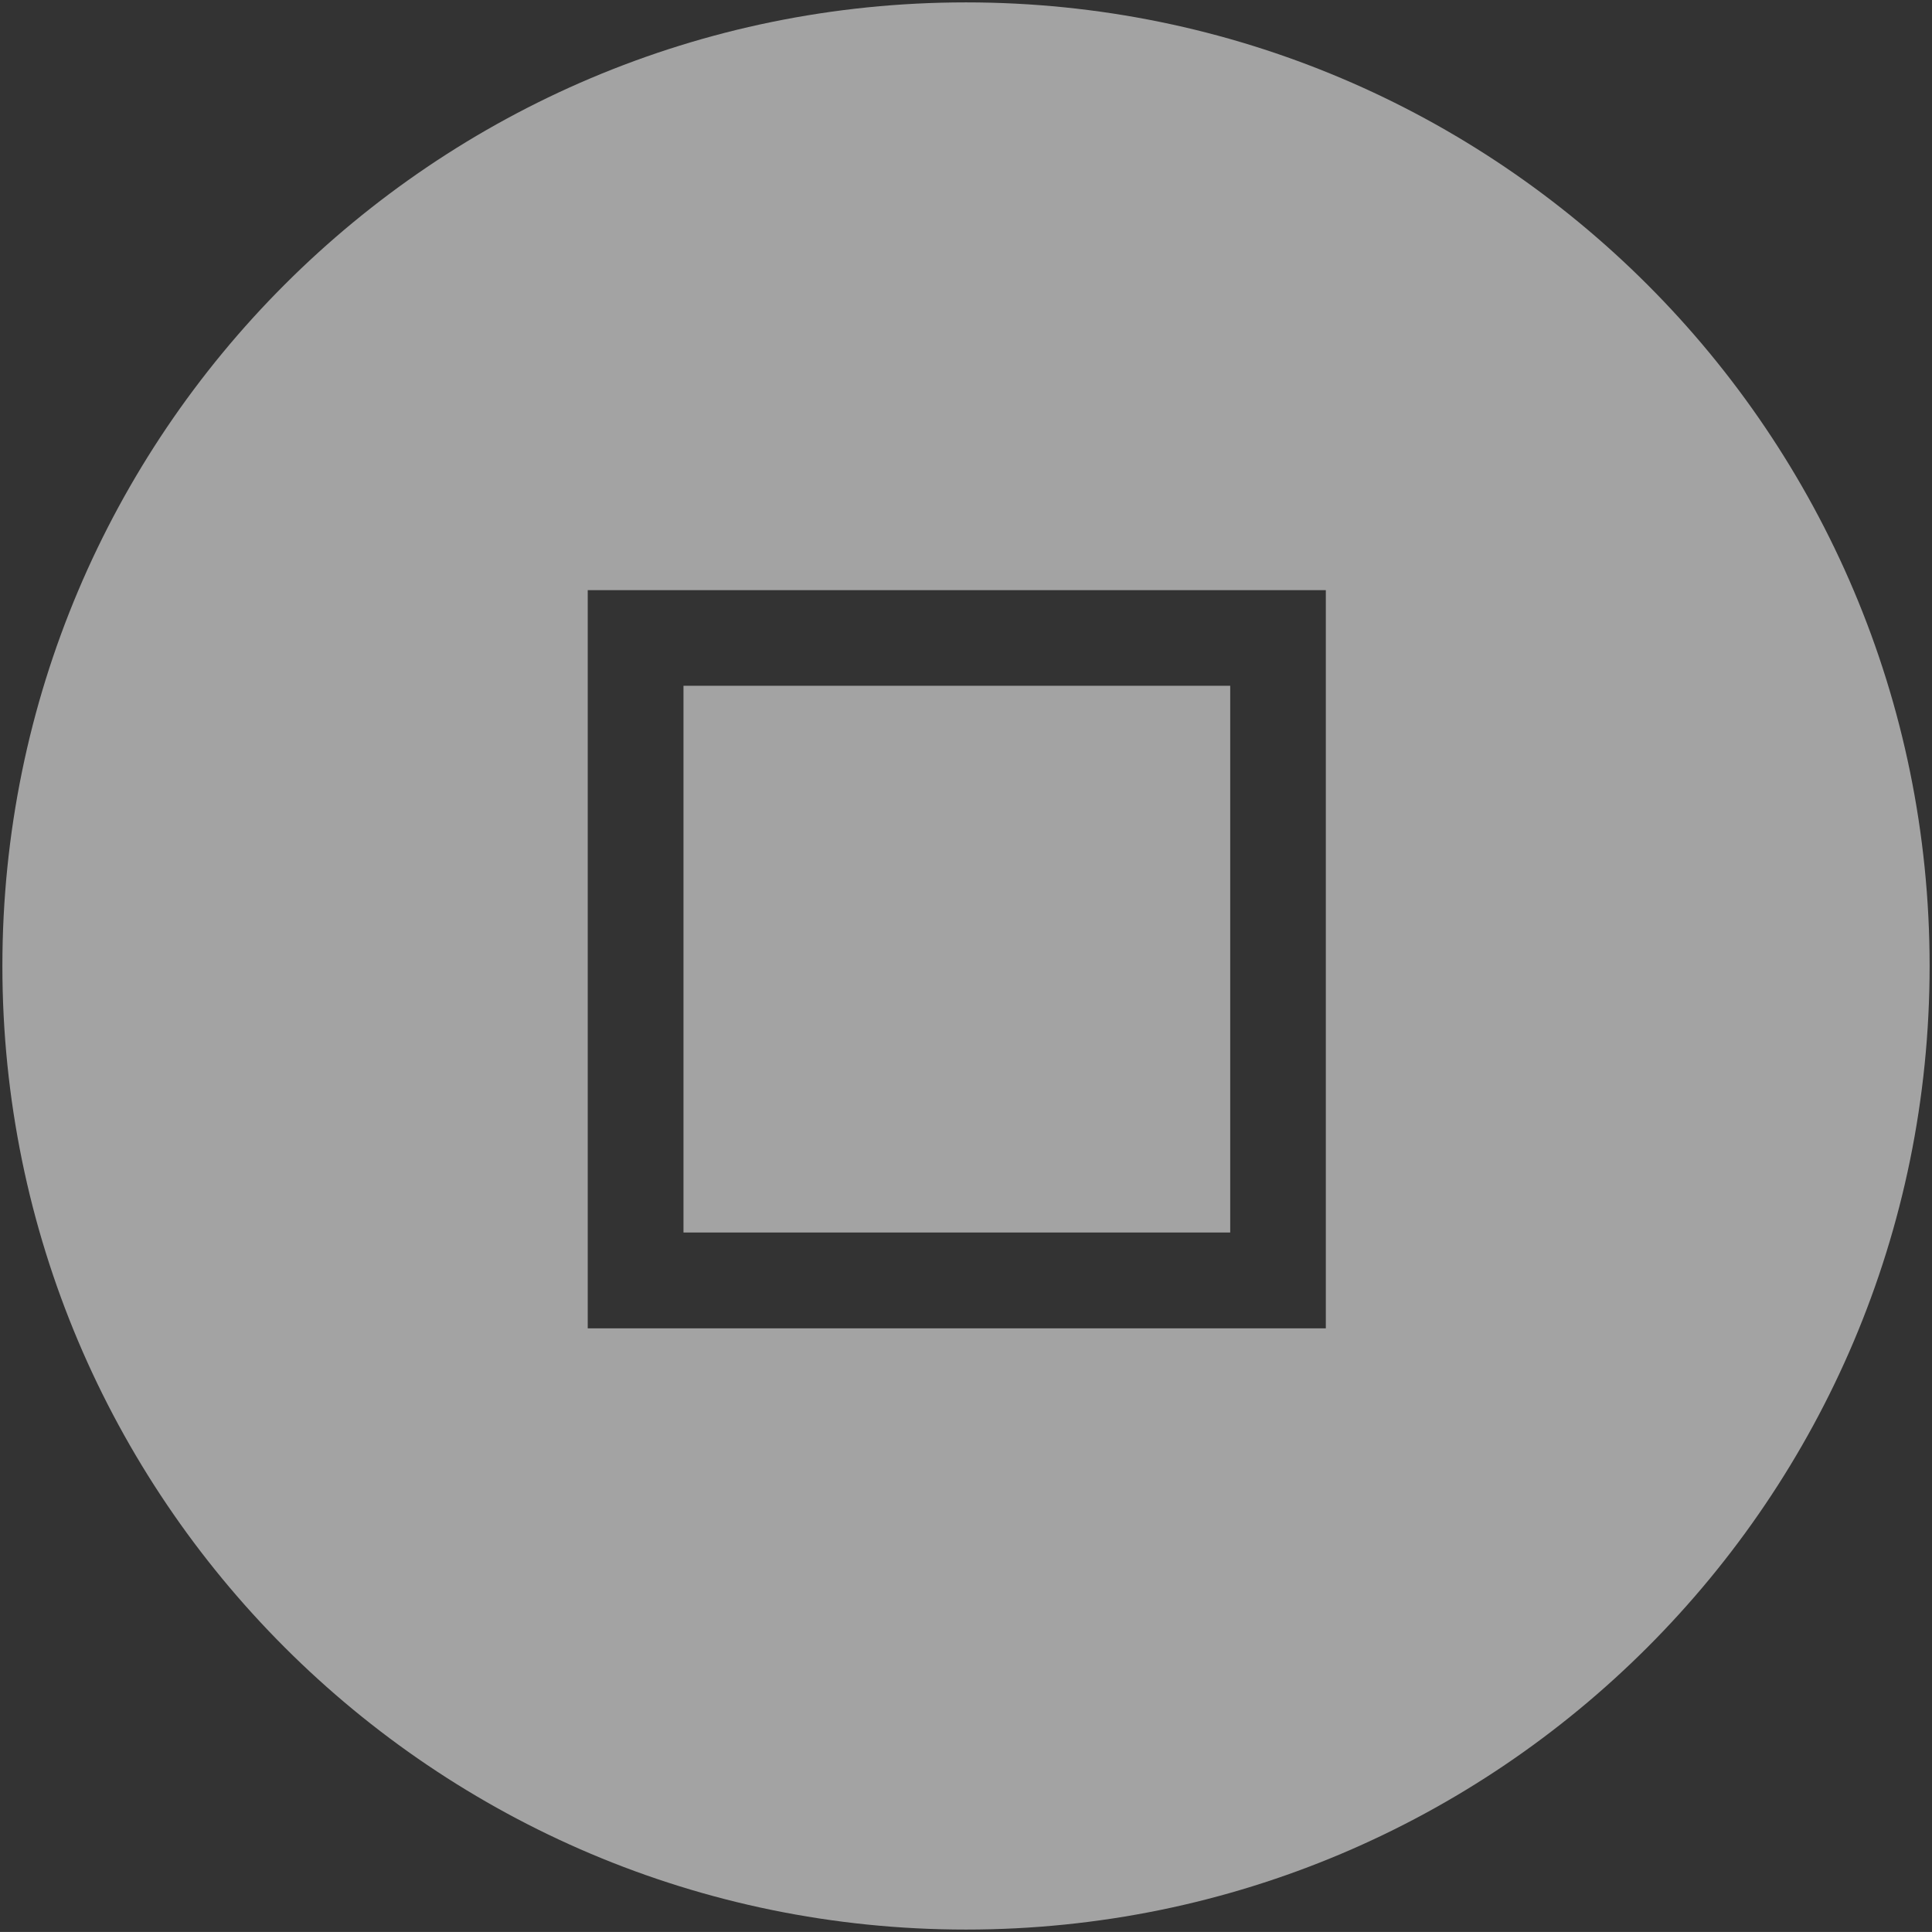 <svg xmlns="http://www.w3.org/2000/svg" viewBox="0 0 404.33 404.32"><rect x="0" y="0" width="404.33" height="404.32" fill="#333333" stroke="none"/><defs><style>.cls-1{opacity:0.55;}.cls-2{fill:#fff;stroke-miterlimit:10;}</style></defs><g id="Layer_2" data-name="Layer 2"><g id="Layer_1-2" data-name="Layer 1"><g class="cls-1"><path class="cls-2" d="M202.17.5C90.79.5.5,90.79.5,202.16S90.79,403.82,202.17,403.82s201.66-90.28,201.66-201.66S313.54.5,202.17.5ZM277.47,278H123V123.51H277.47Z"/><rect class="cls-2" x="143.04" y="143.52" width="114.42" height="114.42"/></g></g></g></svg>